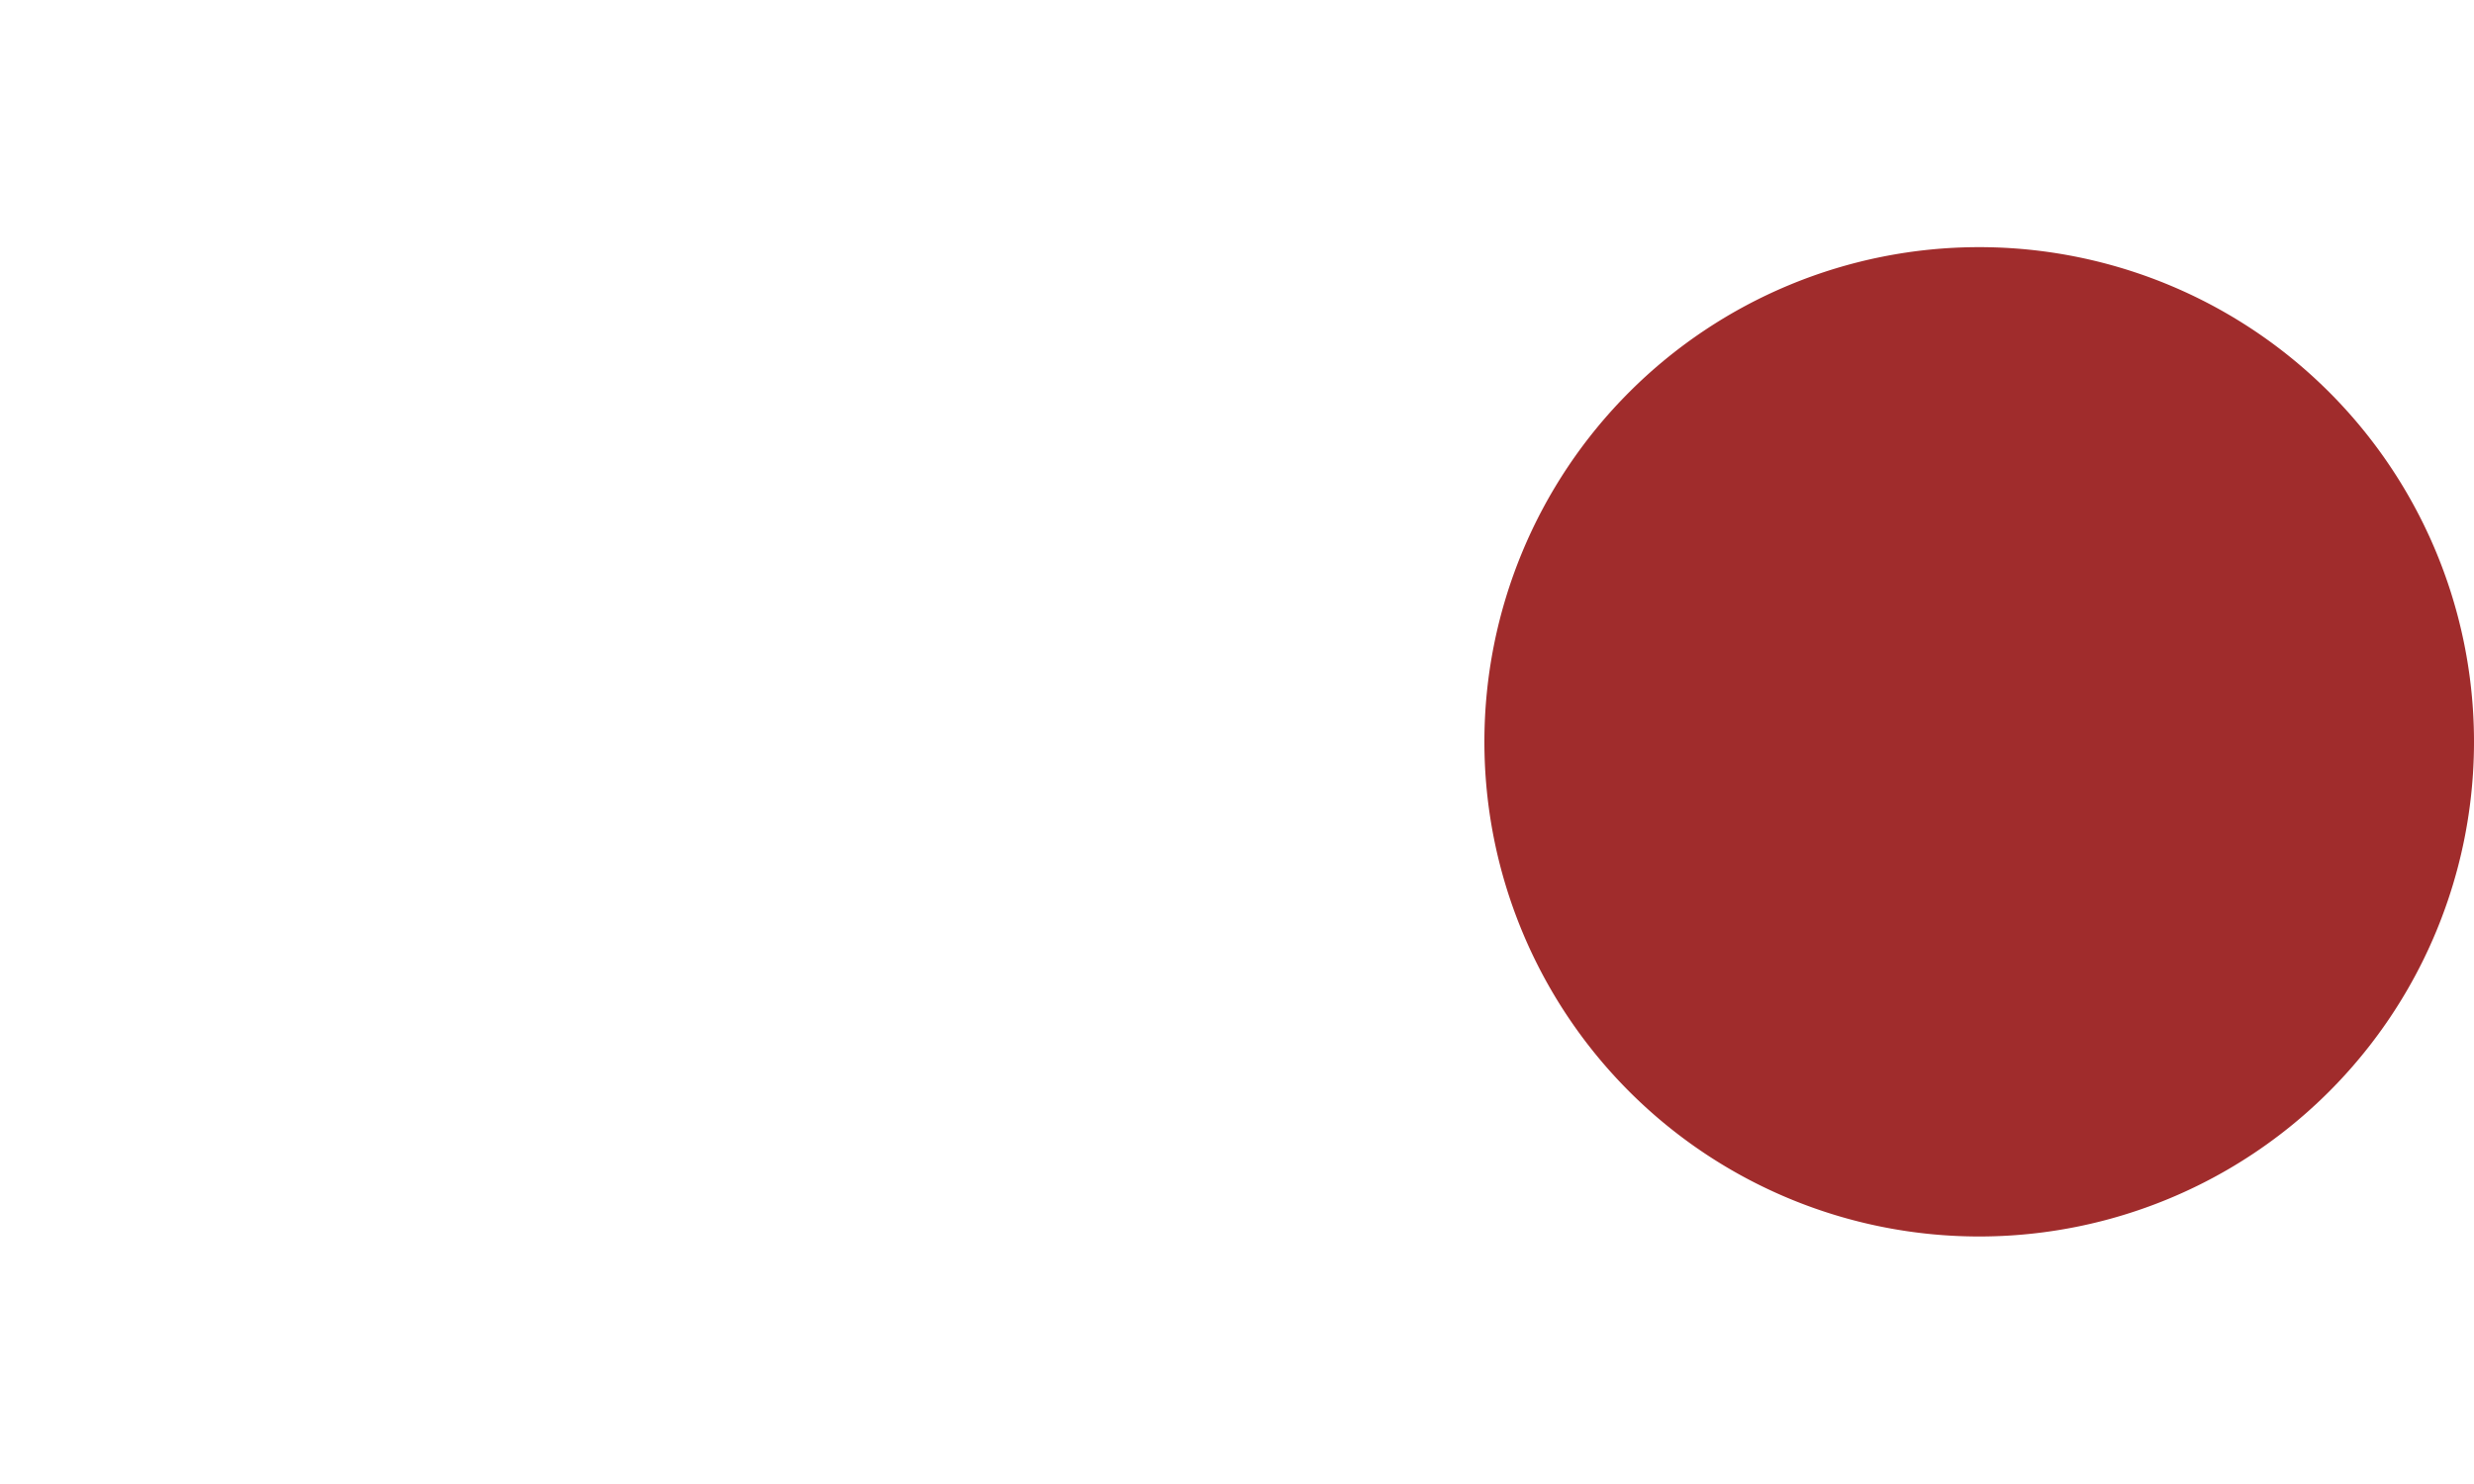 <ns0:svg xmlns:dc="http://purl.org/dc/elements/1.1/" xmlns:ns0="http://www.w3.org/2000/svg" xmlns:ns1="http://www.inkscape.org/namespaces/inkscape" xmlns:ns2="http://sodipodi.sourceforge.net/DTD/sodipodi-0.dtd" xmlns:ns4="http://creativecommons.org/ns#" xmlns:rdf="http://www.w3.org/1999/02/22-rdf-syntax-ns#" width="25" height="15" viewBox="0 0 6.615 3.969" version="1.1" id="svg8" ns1:version="1.0 (4035a4fb49, 2020-05-01)" ns2:docname="icon_busy.svg">
  <ns0:defs id="defs2" />
  <ns2:namedview id="base" pagecolor="#3b3b3b" bordercolor="#666666" borderopacity="1.0" ns1:pageopacity="0" ns1:pageshadow="2" ns1:zoom="44.533333" ns1:cx="15" ns1:cy="7.5" ns1:document-units="mm" ns1:current-layer="layer1" ns1:document-rotation="0" showgrid="false" units="px" ns1:window-width="1920" ns1:window-height="1027" ns1:window-x="1912" ns1:window-y="-8" ns1:window-maximized="1" />
  <ns0:g ns1:label="Layer 1" ns1:groupmode="layer" id="layer1">
    <ns0:path d="M 6.615,1.984 A 1.323,1.323 0 0 1 5.292,3.307 1.323,1.323 0 0 1 3.969,1.984 1.323,1.323 0 0 1 5.292,0.661 1.323,1.323 0 0 1 6.615,1.984 Z" style="fill:#a02c2c;fill-opacity:1;stroke-width:0;stroke-linecap:round" id="path1396" fill="black" />
  </ns0:g>
</ns0:svg>